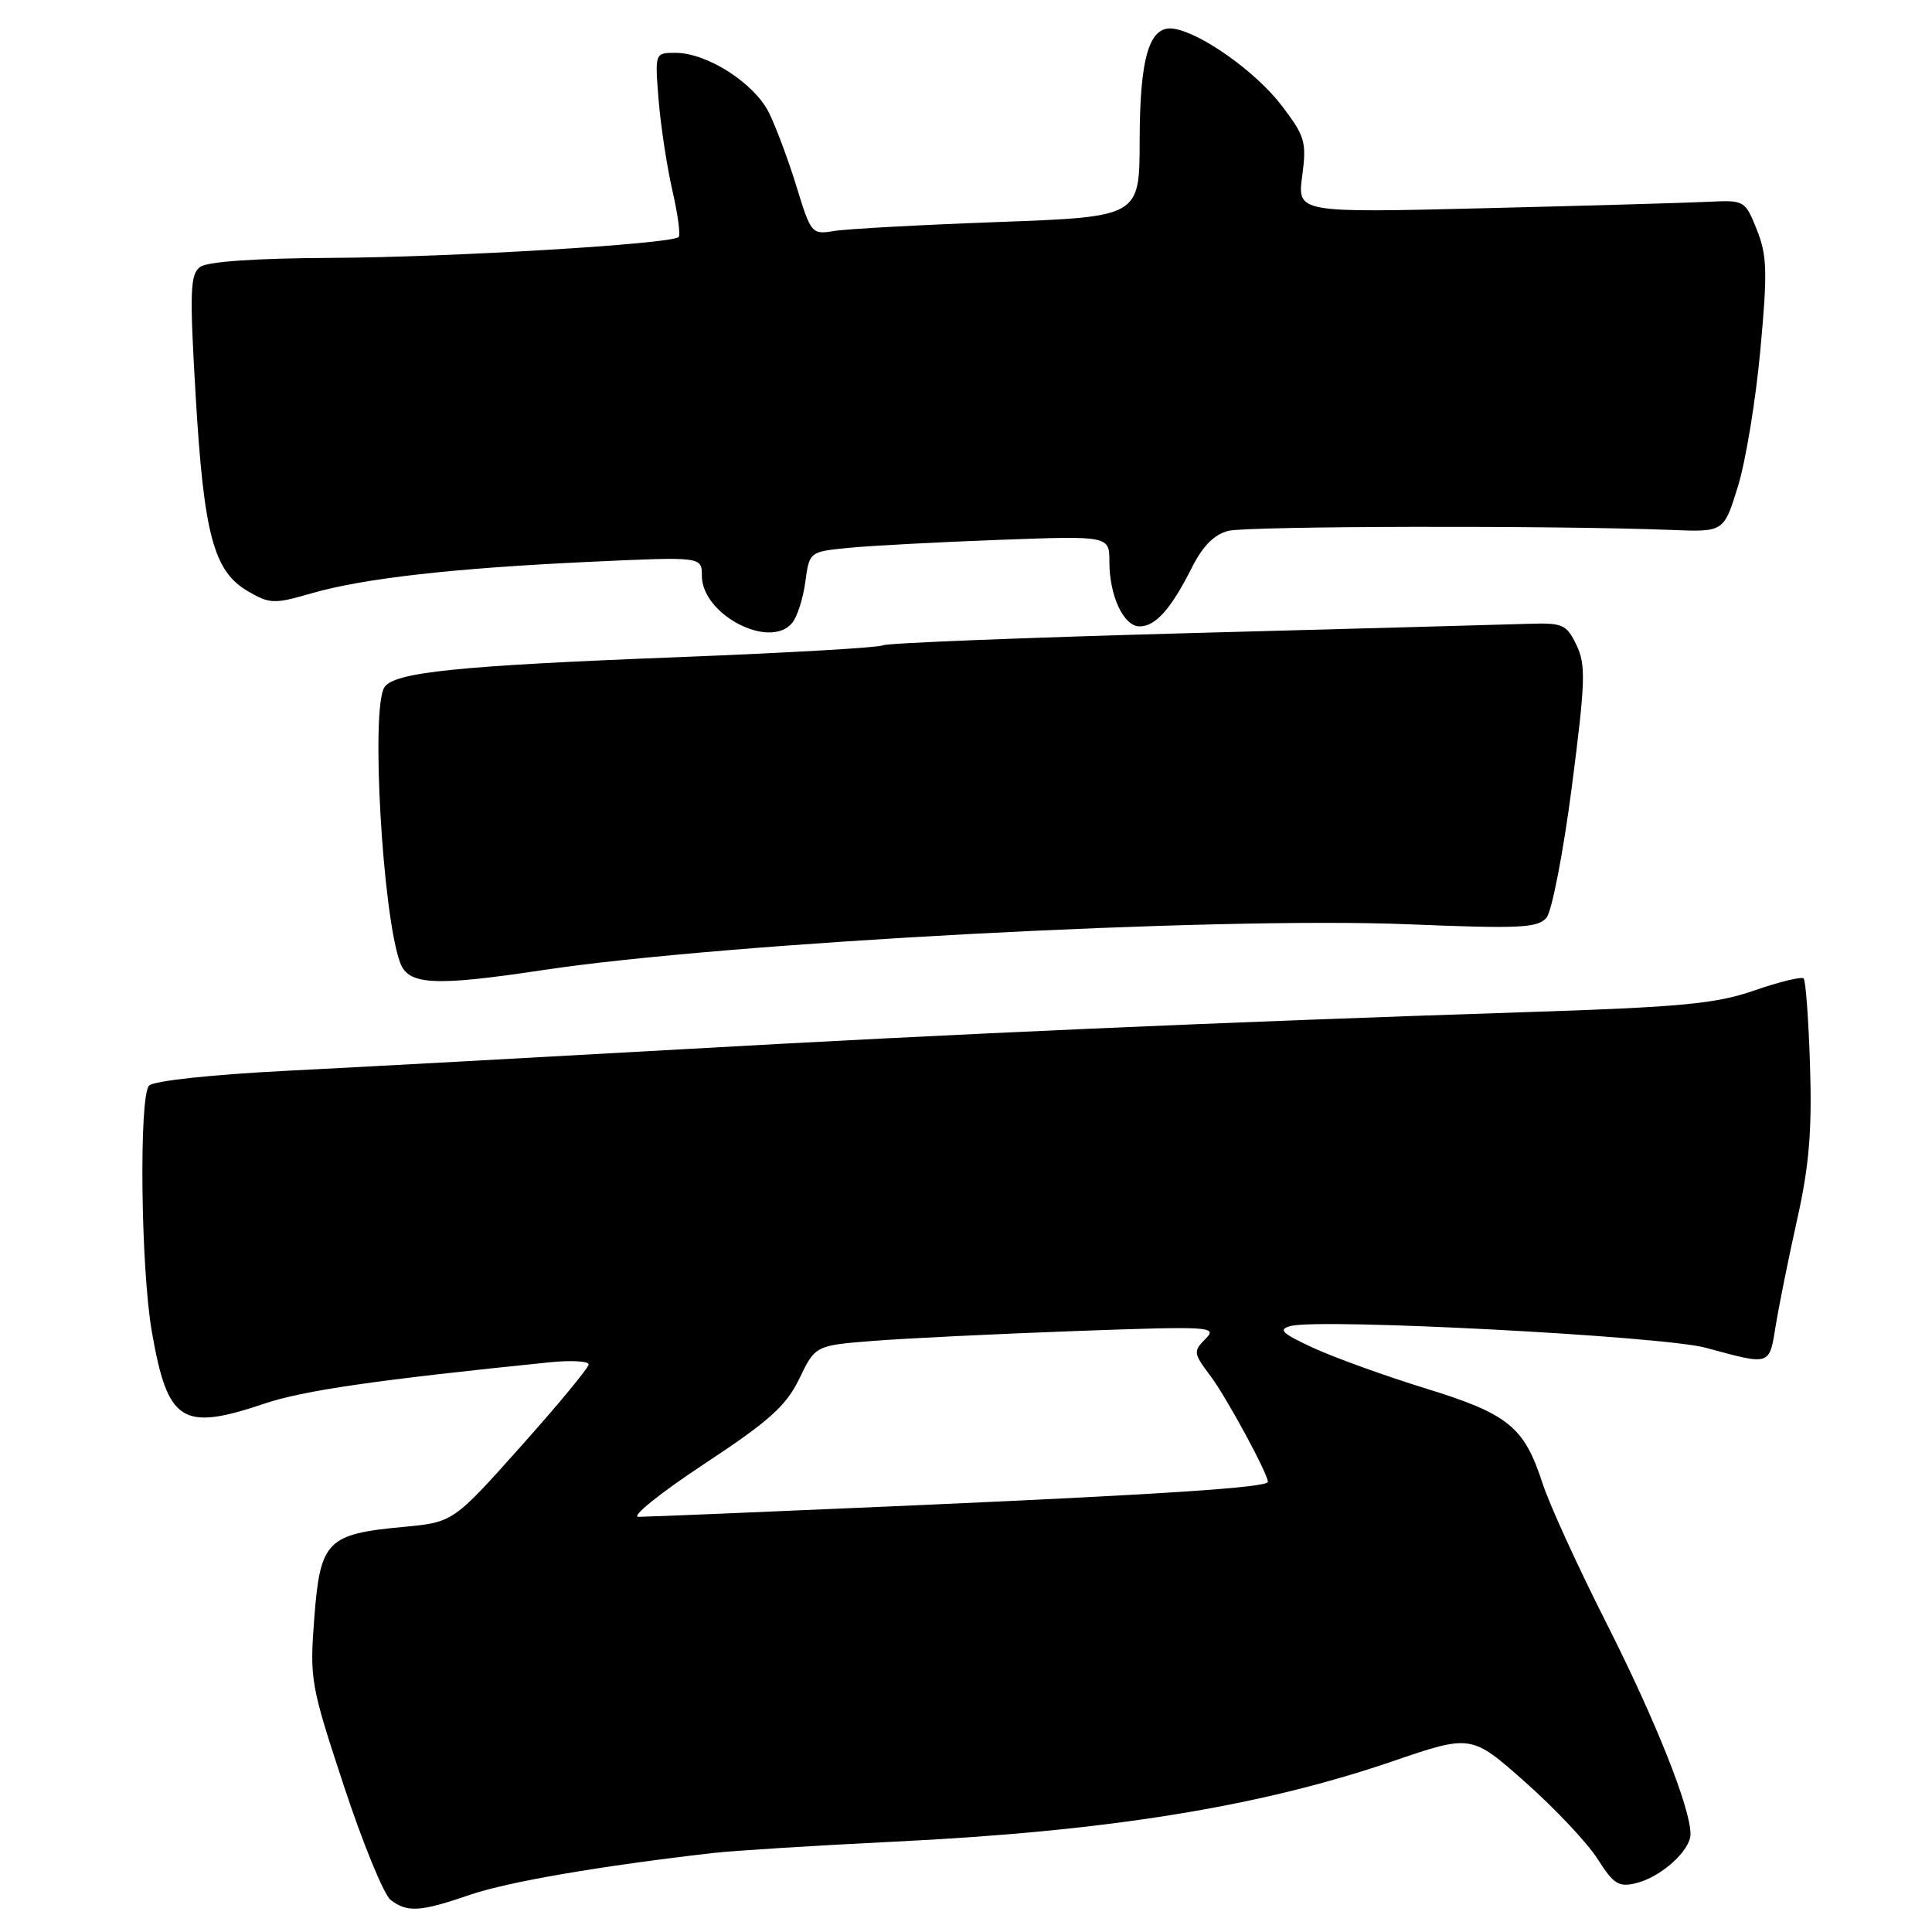 <?xml version="1.0" encoding="UTF-8" standalone="no"?>
<!DOCTYPE svg PUBLIC "-//W3C//DTD SVG 1.1//EN" "http://www.w3.org/Graphics/SVG/1.1/DTD/svg11.dtd" >
<svg xmlns="http://www.w3.org/2000/svg" xmlns:xlink="http://www.w3.org/1999/xlink" version="1.1" viewBox="0 0 256 256">
 <g >
 <path fill="currentColor"
d=" M 62.31 251.06 C 67.31 249.35 79.52 247.25 94.50 245.53 C 97.25 245.22 108.05 244.54 118.50 244.03 C 146.73 242.66 166.88 239.41 184.46 233.40 C 194.96 229.81 194.96 229.81 202.11 236.15 C 206.05 239.64 210.37 244.23 211.70 246.34 C 213.82 249.68 214.49 250.09 216.82 249.52 C 220.14 248.69 224.00 245.20 224.00 243.02 C 224.00 239.56 219.37 227.95 212.83 215.01 C 209.07 207.59 205.27 199.27 204.38 196.51 C 201.95 189.04 199.86 187.35 188.83 183.95 C 183.45 182.29 176.77 179.87 173.99 178.59 C 169.81 176.65 169.31 176.15 171.04 175.70 C 175.01 174.66 220.28 177.04 226.00 178.58 C 234.72 180.94 234.41 181.04 235.32 175.50 C 235.77 172.75 237.05 166.43 238.16 161.46 C 239.71 154.53 240.11 149.81 239.84 141.29 C 239.65 135.17 239.27 129.93 238.99 129.65 C 238.71 129.38 235.79 130.09 232.49 131.23 C 227.38 133.01 222.90 133.44 202.00 134.12 C 161.79 135.43 126.55 136.98 89.91 139.06 C 70.89 140.13 47.56 141.40 38.08 141.88 C 28.19 142.38 20.39 143.21 19.76 143.84 C 18.40 145.20 18.65 168.06 20.12 176.46 C 22.22 188.48 24.09 189.67 35.03 185.99 C 40.18 184.25 49.83 182.85 72.75 180.52 C 75.64 180.22 78.00 180.35 78.00 180.79 C 78.00 181.23 73.96 186.12 69.02 191.65 C 60.04 201.71 60.04 201.71 53.38 202.33 C 43.33 203.27 42.43 204.18 41.65 214.33 C 41.02 222.53 41.15 223.26 45.57 236.65 C 48.08 244.27 50.87 251.06 51.76 251.75 C 53.96 253.45 55.73 253.33 62.31 251.06 Z  M 71.88 128.55 C 96.18 124.88 161.11 121.44 186.56 122.47 C 201.42 123.08 203.79 122.96 204.92 121.59 C 205.64 120.73 207.15 112.91 208.28 104.23 C 210.08 90.29 210.15 88.10 208.89 85.47 C 207.57 82.73 207.08 82.51 202.48 82.66 C 199.74 82.75 179.58 83.30 157.68 83.89 C 135.78 84.49 117.46 85.21 116.98 85.51 C 116.50 85.81 104.50 86.50 90.30 87.06 C 60.57 88.21 52.20 89.07 50.93 91.08 C 49.11 93.95 50.70 121.45 53.04 127.61 C 54.15 130.53 57.60 130.70 71.88 128.55 Z  M 104.97 82.54 C 105.63 81.74 106.42 79.29 106.71 77.10 C 107.25 73.12 107.26 73.11 112.37 72.60 C 115.19 72.32 124.14 71.84 132.25 71.54 C 147.00 70.99 147.00 70.99 147.00 74.45 C 147.00 78.97 148.89 83.00 151.01 83.00 C 153.11 83.00 155.16 80.70 157.90 75.27 C 159.36 72.35 160.88 70.82 162.76 70.34 C 165.33 69.70 206.09 69.61 221.45 70.22 C 228.41 70.50 228.41 70.50 230.27 64.50 C 231.30 61.20 232.64 53.07 233.25 46.44 C 234.22 36.01 234.15 33.85 232.79 30.44 C 231.23 26.55 231.14 26.50 226.35 26.74 C 223.68 26.87 210.34 27.26 196.70 27.59 C 171.90 28.20 171.90 28.20 172.55 23.31 C 173.15 18.81 172.93 18.06 169.82 13.98 C 166.43 9.54 159.22 4.40 155.56 3.81 C 152.31 3.29 151.03 7.48 151.01 18.62 C 151.00 28.73 151.00 28.73 132.25 29.42 C 121.94 29.80 112.15 30.33 110.50 30.61 C 107.58 31.10 107.45 30.95 105.57 24.81 C 104.51 21.34 102.86 16.92 101.92 14.99 C 99.99 11.04 93.71 7.00 89.50 7.00 C 86.77 7.00 86.77 7.00 87.27 13.25 C 87.55 16.69 88.37 22.07 89.09 25.22 C 89.81 28.36 90.19 31.15 89.92 31.41 C 89.00 32.33 59.60 34.10 43.93 34.17 C 33.83 34.22 27.49 34.66 26.52 35.37 C 25.19 36.35 25.11 38.58 25.93 52.50 C 27.01 70.82 28.31 75.69 32.83 78.33 C 35.74 80.03 36.32 80.05 41.23 78.63 C 48.14 76.63 60.09 75.28 78.25 74.44 C 93.00 73.76 93.00 73.76 93.00 76.29 C 93.00 81.43 101.99 86.13 104.97 82.54 Z  M 93.24 194.03 C 101.94 188.29 104.16 186.30 105.92 182.67 C 108.04 178.28 108.04 178.28 115.77 177.67 C 120.02 177.34 132.04 176.75 142.48 176.37 C 160.46 175.72 161.37 175.77 159.73 177.41 C 158.09 179.05 158.13 179.31 160.39 182.32 C 162.51 185.14 168.00 195.27 168.00 196.35 C 168.00 197.10 154.04 198.02 120.00 199.52 C 101.57 200.33 85.64 200.99 84.60 200.99 C 83.55 201.00 87.44 197.86 93.24 194.03 Z "/>
</g>
</svg>